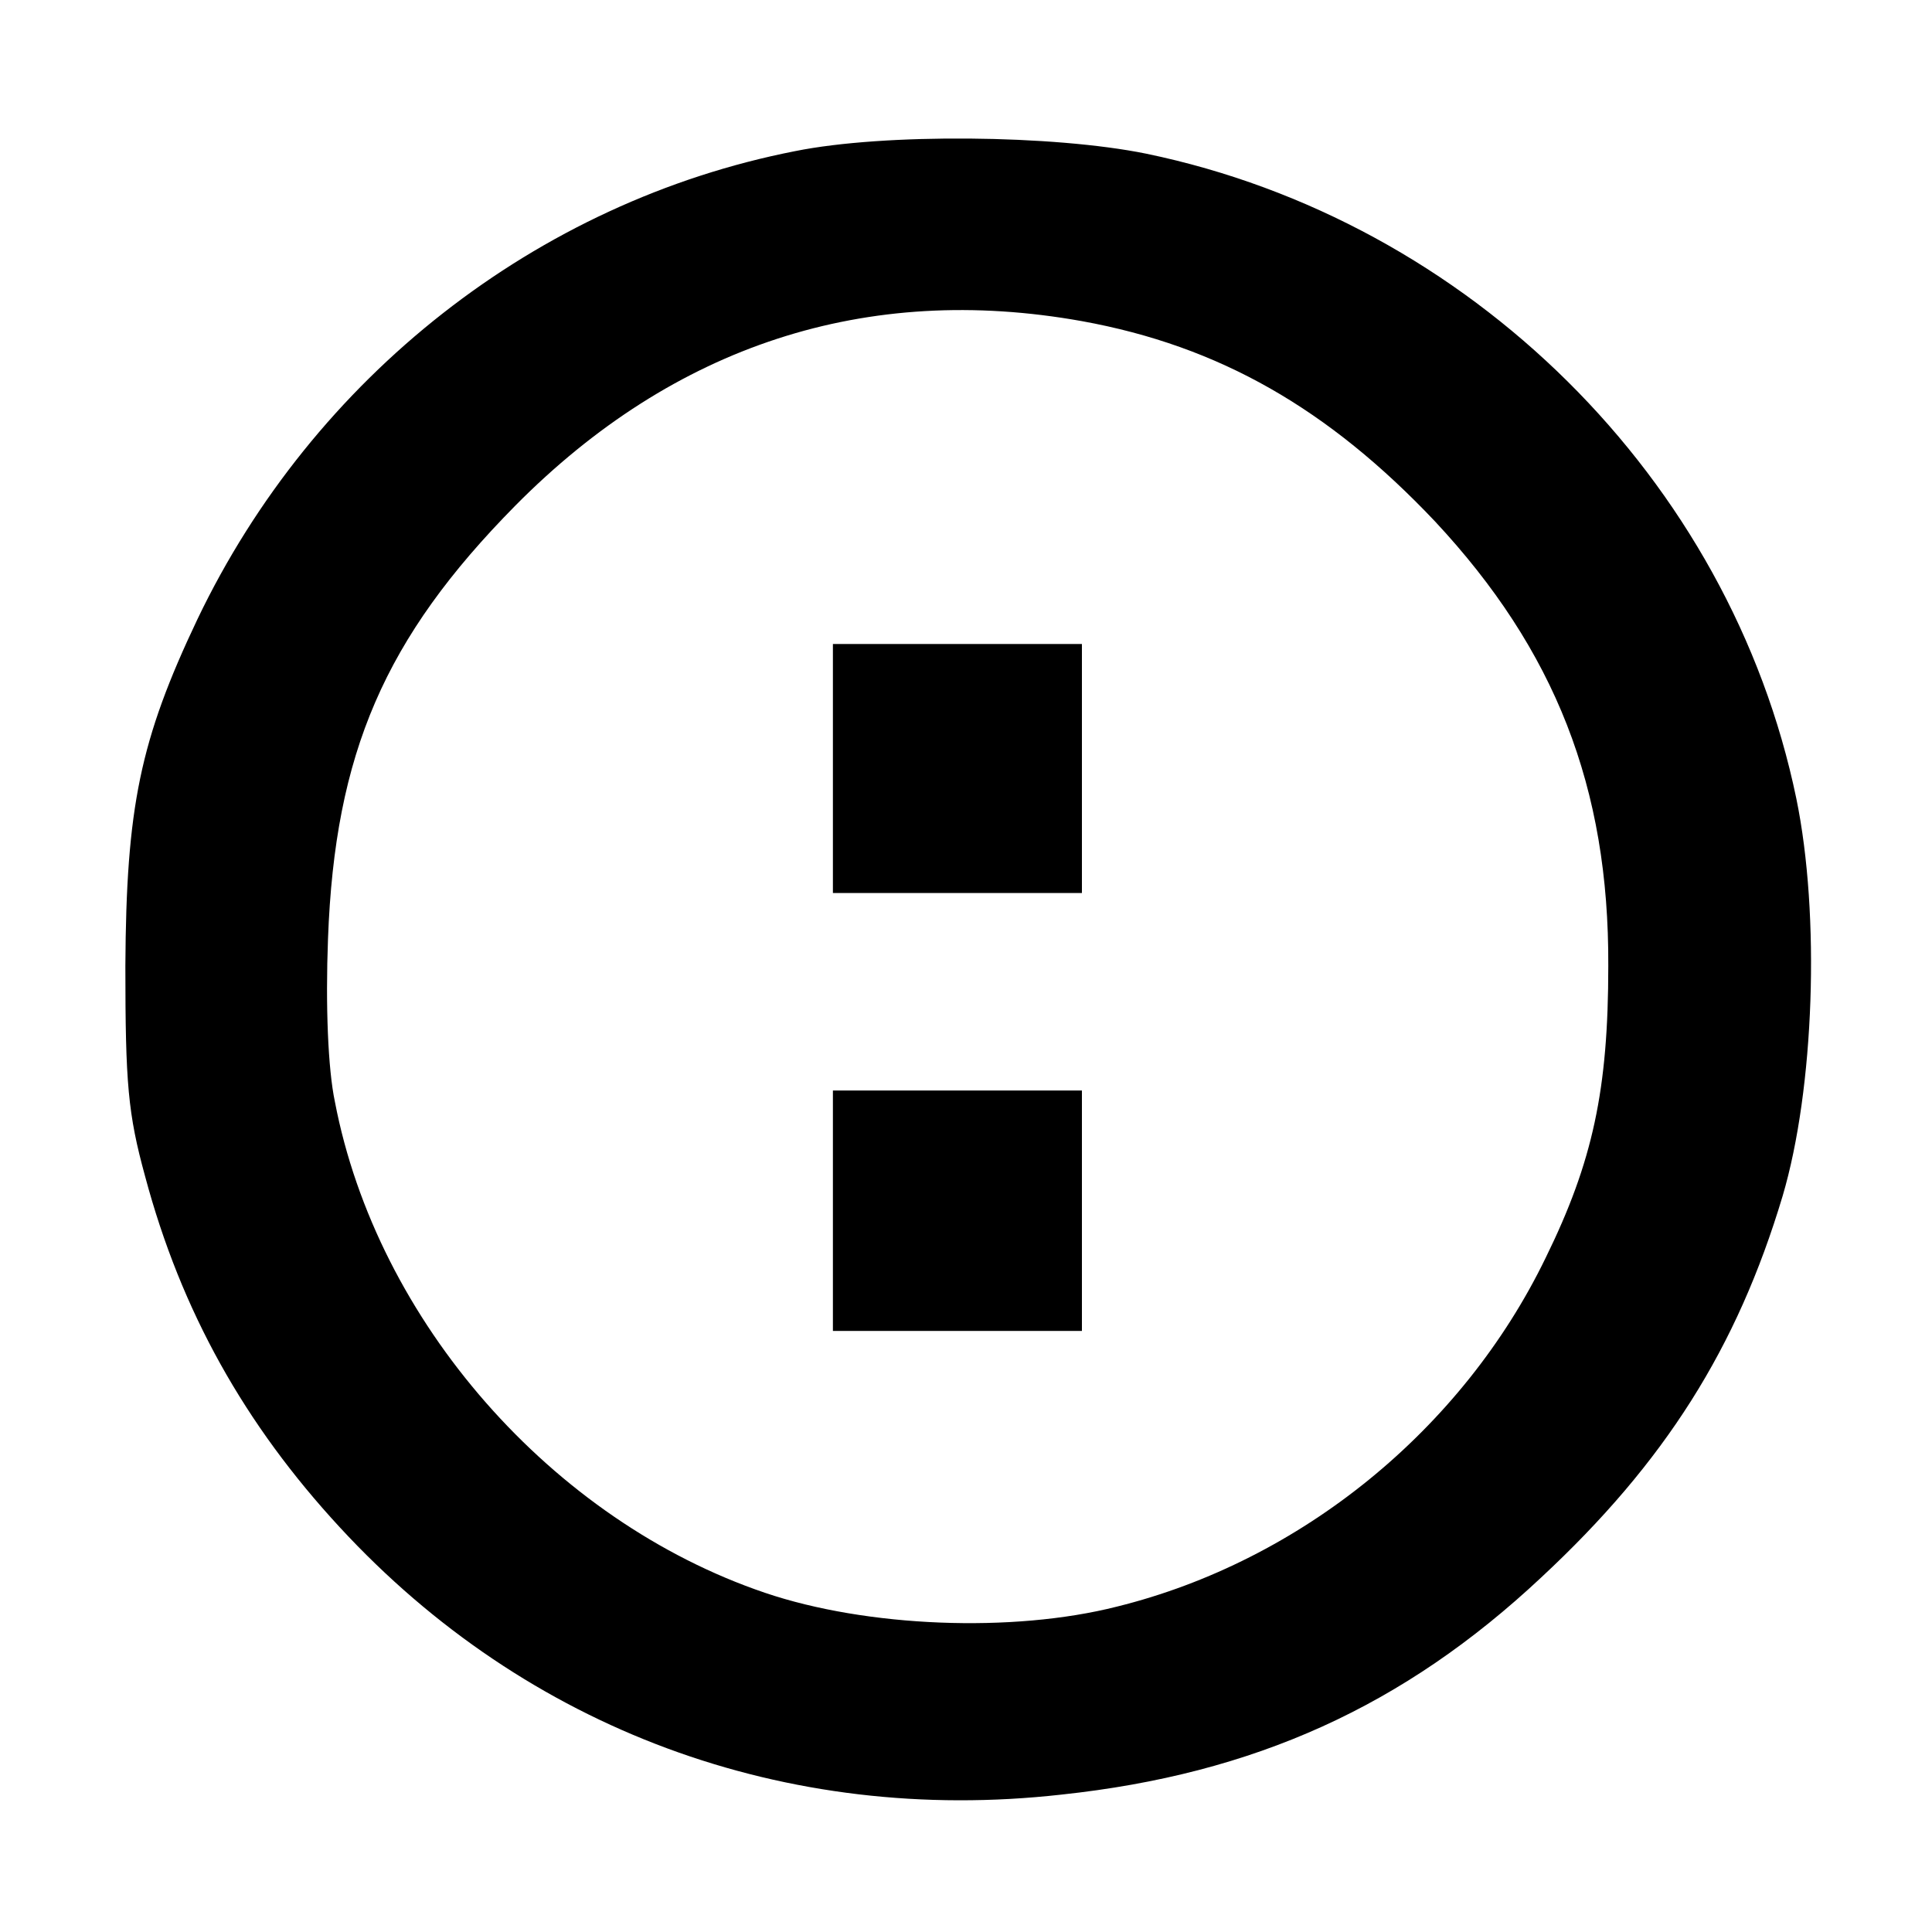 <?xml version="1.0" standalone="no"?>
<!DOCTYPE svg PUBLIC "-//W3C//DTD SVG 20010904//EN"
 "http://www.w3.org/TR/2001/REC-SVG-20010904/DTD/svg10.dtd">
<svg version="1.0" xmlns="http://www.w3.org/2000/svg"
 width="225pt" height="225pt" viewBox="0 0 225 225"
 preserveAspectRatio="xMidYMid meet">

<g transform="translate(0,225) scale(0.1,-0.1)"
fill="#000000" stroke="none">
<path d="M926 2074 c-301 -59 -561 -263 -696 -545 -67 -141 -83 -219 -84 -404
0 -137 3 -172 23 -245 42 -157 116 -289 227 -409 217 -235 519 -347 840 -311
225 24 399 103 559 253 144 134 228 267 281 444 37 125 44 327 16 463 -77 372
-381 673 -757 751 -108 22 -305 24 -409 3z m334 -198 c160 -29 287 -102 411
-233 140 -150 203 -310 202 -518 0 -144 -18 -228 -73 -340 -97 -200 -285 -353
-499 -406 -122 -31 -292 -24 -410 16 -248 84 -452 316 -501 572 -8 38 -11 111
-8 190 8 216 66 350 218 504 185 187 409 260 660 215z"/>
<path d="M970 1355 l0 -145 145 0 145 0 0 145 0 145 -145 0 -145 0 0 -145z"/>
<path d="M970 840 l0 -140 145 0 145 0 0 140 0 140 -145 0 -145 0 0 -140z"/>
</g>
</svg>

